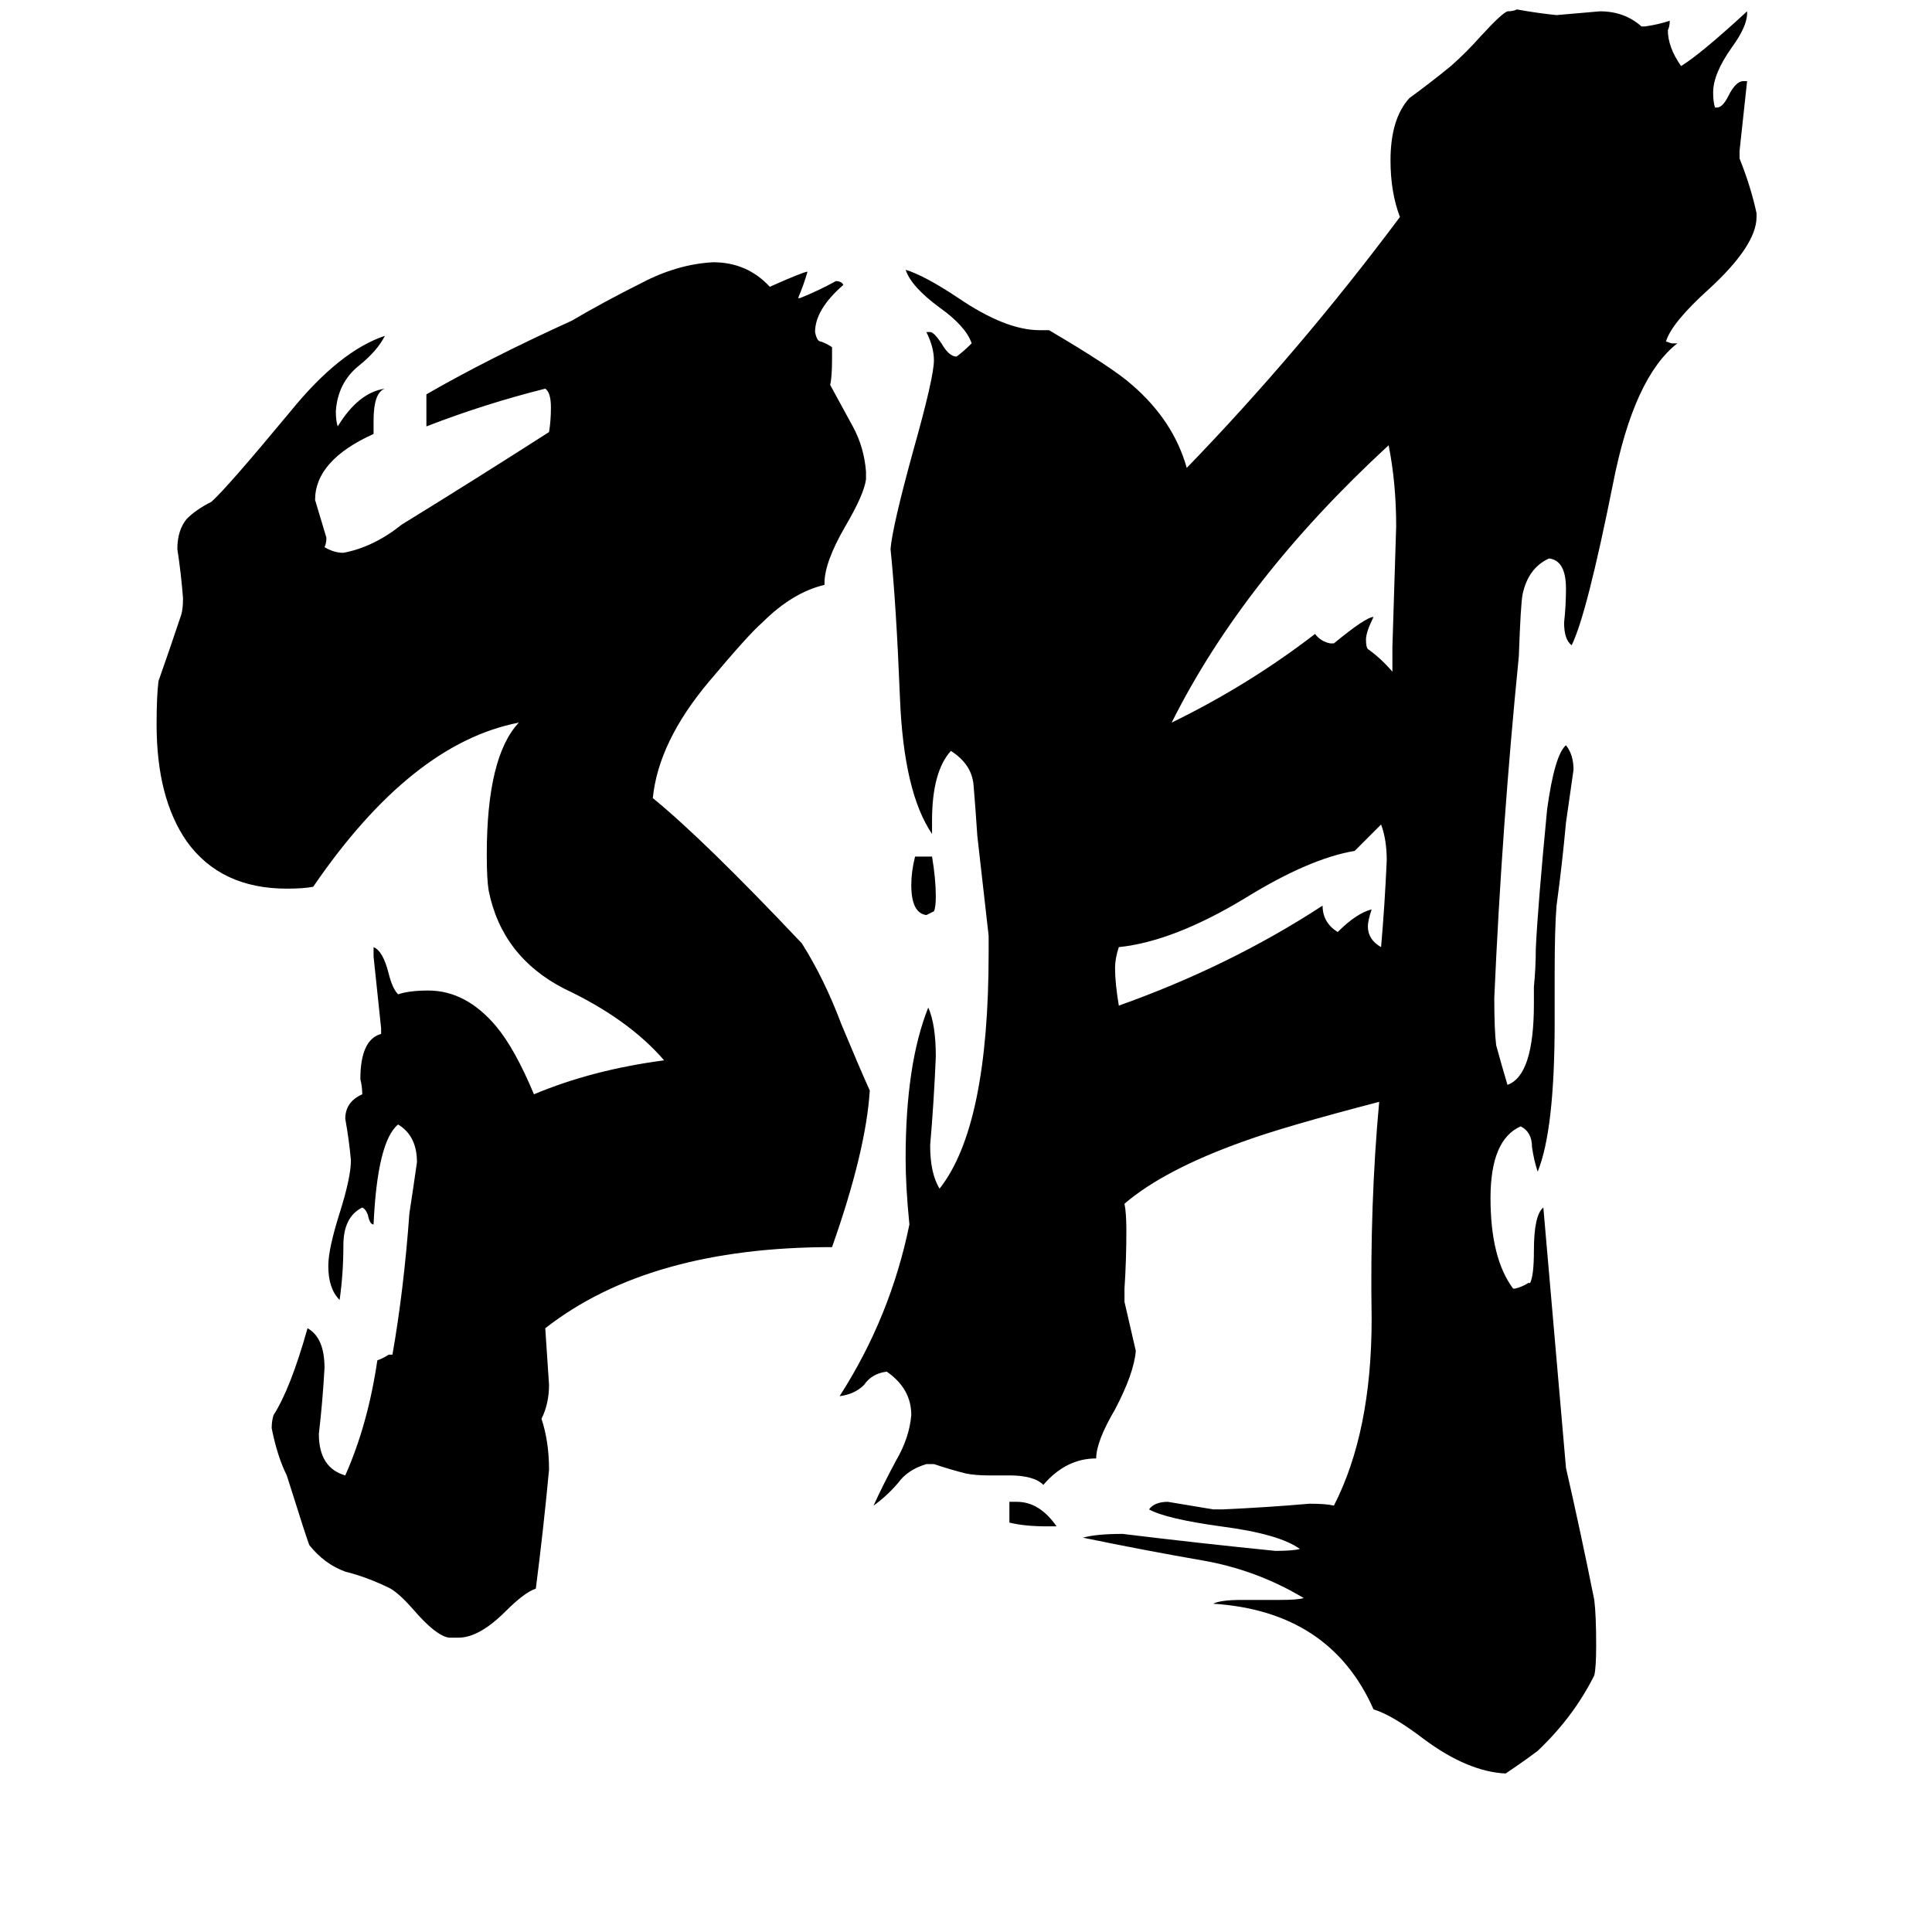 <svg xmlns="http://www.w3.org/2000/svg" viewBox="0 -800 1024 1024">
	<path fill="#000000" d="M735 -344Q735 -355 732 -363Q725 -356 718 -349Q694 -345 660 -324Q622 -301 593 -298Q591 -292 591 -287Q591 -279 593 -267Q652 -288 701 -320Q701 -311 709 -306Q719 -316 727 -318Q725 -312 725 -309Q725 -302 732 -298Q734 -321 735 -344ZM740 -521Q740 -544 736 -564Q659 -493 621 -417Q662 -437 697 -464Q700 -460 705 -459H707Q724 -473 728 -473Q724 -465 724 -461Q724 -457 725 -456Q732 -451 738 -444V-457Q739 -489 740 -521ZM560 9H555Q543 9 535 7V-4H539Q551 -4 560 9ZM461 -222Q459 -190 441 -139Q344 -139 289 -96Q290 -81 291 -66Q291 -56 287 -48Q291 -36 291 -21Q288 11 284 42Q278 44 268 54Q254 68 243 68H238Q231 67 219 53Q212 45 207 42Q195 36 183 33Q172 29 164 19Q163 17 152 -18Q147 -28 144 -43Q144 -47 145 -50Q154 -64 163 -96Q172 -91 172 -75Q171 -57 169 -40Q169 -22 183 -18Q195 -45 200 -79Q203 -80 206 -82H208Q214 -116 217 -157Q219 -170 221 -184Q221 -198 211 -204Q200 -195 198 -151Q196 -151 195 -156Q194 -159 192 -160Q182 -155 182 -140Q182 -125 180 -111Q174 -117 174 -129Q174 -138 180 -157Q186 -176 186 -185Q185 -196 183 -207Q183 -216 192 -220Q192 -224 191 -228Q191 -249 202 -252V-255Q200 -274 198 -293V-298Q203 -296 206 -284Q208 -276 211 -273Q217 -275 227 -275Q247 -275 263 -256Q273 -244 283 -220Q314 -233 352 -238Q333 -260 299 -276Q266 -293 259 -328Q258 -334 258 -347Q258 -399 275 -417Q218 -406 166 -330Q161 -329 152 -329Q117 -329 99 -354Q83 -377 83 -416Q83 -431 84 -439Q90 -456 96 -474Q97 -477 97 -483Q96 -496 94 -509Q94 -519 99 -525Q104 -530 112 -534Q120 -541 154 -582Q180 -614 204 -622Q200 -614 190 -606Q179 -597 178 -582Q178 -577 179 -574Q190 -592 204 -594Q198 -592 198 -577V-570Q167 -556 167 -535Q170 -525 173 -515Q173 -512 172 -510Q177 -507 182 -507Q198 -510 213 -522Q252 -546 291 -571Q292 -577 292 -584Q292 -592 289 -594Q257 -586 226 -574V-591Q259 -610 303 -630Q320 -640 340 -650Q359 -660 378 -661Q396 -661 408 -648Q426 -656 428 -656Q426 -649 423 -642H424Q434 -646 443 -651Q446 -651 447 -649Q432 -636 432 -624Q433 -619 435 -619Q438 -618 441 -616V-610Q441 -600 440 -596Q446 -585 452 -574Q458 -563 459 -550V-546Q458 -538 448 -521Q437 -502 437 -491V-490Q420 -486 404 -470Q397 -464 376 -439Q349 -407 346 -377Q373 -355 425 -300Q437 -281 446 -257Q456 -233 461 -222ZM496 -325Q496 -319 495 -317Q493 -316 491 -315Q483 -316 483 -331Q483 -338 485 -346H494Q496 -334 496 -325ZM931 -687V-685Q931 -670 906 -647Q886 -629 883 -619L886 -618H889Q866 -600 855 -544Q841 -474 833 -458Q829 -461 829 -470Q830 -479 830 -488Q830 -503 821 -504Q810 -499 807 -485Q806 -480 805 -452Q796 -362 792 -271Q792 -254 793 -246Q796 -235 799 -225Q813 -230 813 -268V-277Q814 -287 814 -297Q815 -319 820 -371Q824 -400 830 -405Q834 -400 834 -392Q832 -378 830 -364Q828 -342 825 -320Q824 -308 824 -284V-258Q824 -201 815 -179Q813 -185 812 -192Q812 -200 806 -203Q790 -196 790 -165Q790 -133 802 -117H803Q807 -118 810 -120H811Q813 -124 813 -137Q813 -156 818 -160Q824 -91 830 -22Q838 13 845 48Q846 56 846 72Q846 84 845 88Q834 110 815 128Q807 134 798 140Q778 139 755 122Q738 109 728 106Q705 54 643 50Q647 48 658 48H678Q688 48 691 47Q666 32 637 27Q608 22 574 15Q581 13 595 13Q636 18 676 22Q685 22 689 21Q678 13 647 9Q618 5 609 0Q612 -4 619 -4Q631 -2 643 0H648Q671 -1 694 -3Q703 -3 707 -2Q727 -41 727 -101Q726 -162 731 -216Q681 -203 659 -195Q617 -180 596 -162Q597 -157 597 -148Q597 -132 596 -117V-110Q599 -97 602 -84Q601 -72 591 -53Q581 -36 581 -27Q565 -27 553 -13Q548 -18 535 -18H524Q517 -18 512 -19Q504 -21 495 -24H491Q481 -21 476 -14Q470 -7 463 -2Q468 -13 475 -26Q482 -38 483 -50Q483 -64 470 -73Q462 -72 458 -66Q453 -61 445 -60Q472 -102 482 -151Q480 -171 480 -186Q480 -236 492 -266Q496 -257 496 -240Q495 -216 493 -193Q493 -178 498 -170Q524 -203 524 -295V-304Q521 -330 518 -357Q517 -372 516 -384Q515 -395 504 -402Q494 -391 494 -365V-358Q479 -380 477 -430Q475 -480 472 -509Q473 -521 484 -561Q495 -600 495 -609Q495 -616 491 -624H493Q495 -624 499 -618Q503 -611 507 -611Q511 -614 515 -618Q512 -627 498 -637Q483 -648 480 -657Q490 -654 508 -642Q533 -625 551 -625H556Q590 -605 600 -596Q622 -577 629 -552Q689 -614 742 -685Q737 -698 737 -715Q737 -737 747 -748Q758 -756 769 -765Q777 -772 785 -781Q796 -793 799 -794Q802 -794 804 -795Q815 -793 825 -792Q837 -793 848 -794Q861 -794 870 -786H872Q879 -787 885 -789Q885 -786 884 -784Q884 -775 891 -765Q901 -771 926 -794V-793Q926 -786 918 -775Q908 -761 908 -751Q908 -746 909 -743H910Q913 -743 916 -749Q920 -757 924 -757H926Q924 -738 922 -720V-716Q928 -701 931 -687Z"/>
</svg>